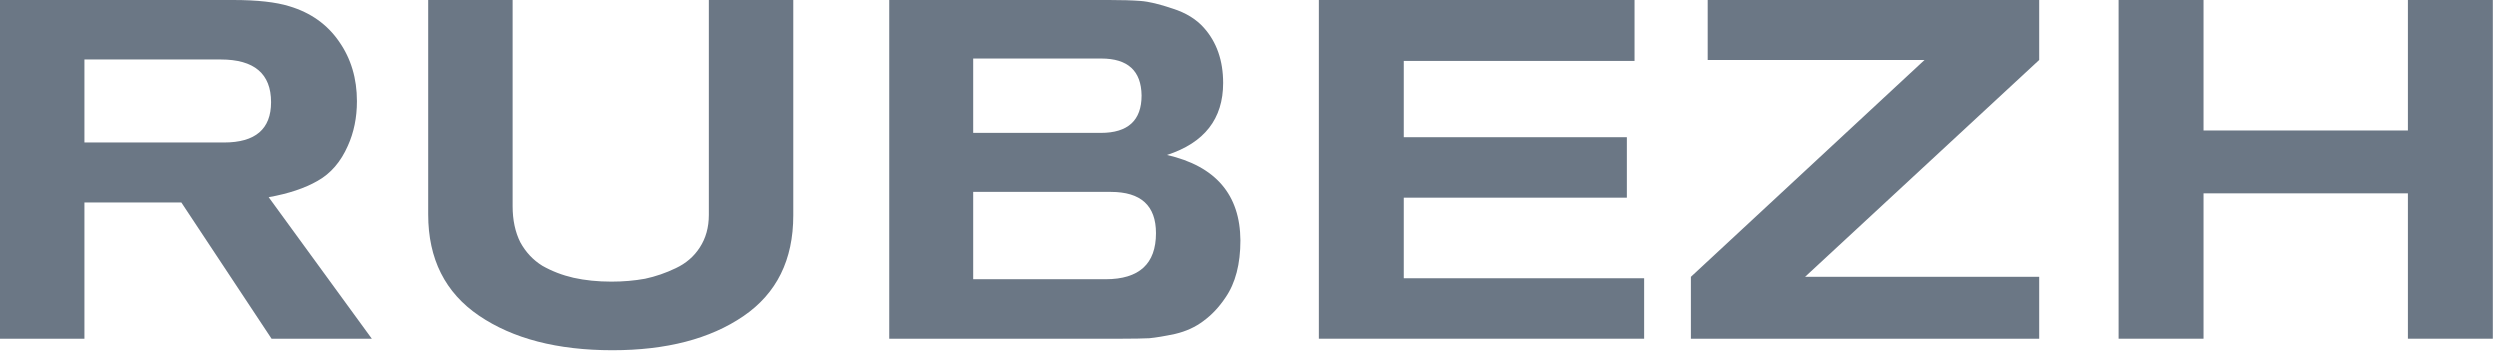 <svg width="199" height="28" viewBox="0 0 199 28" fill="none" xmlns="http://www.w3.org/2000/svg">
<path d="M29.596 26.961H21.615L14.435 16.116H6.721V26.961H0V0H18.56C20.469 0 21.959 0.165 23.028 0.496C24.734 1.006 26.058 1.948 27 3.322C27.942 4.672 28.412 6.25 28.412 8.058C28.412 9.356 28.171 10.54 27.687 11.609C27.127 12.882 26.325 13.812 25.281 14.397C24.263 14.983 22.964 15.415 21.386 15.696L29.596 26.961ZM6.721 4.735V11.342H17.834C20.329 11.342 21.577 10.273 21.577 8.134C21.577 5.868 20.24 4.735 17.567 4.735H6.721Z" fill="#6B7785"/>
<path d="M34.084 0H40.805V16.421C40.805 17.516 41.009 18.471 41.416 19.285C41.849 20.075 42.434 20.698 43.173 21.157C43.937 21.589 44.764 21.908 45.655 22.111C46.572 22.315 47.577 22.417 48.672 22.417C49.614 22.417 50.505 22.34 51.345 22.188C52.185 22.009 53 21.729 53.789 21.348C54.604 20.966 55.24 20.418 55.699 19.705C56.182 18.967 56.424 18.102 56.424 17.109V0H63.145V17.147C63.145 20.686 61.822 23.359 59.174 25.166C56.526 26.974 53.051 27.878 48.748 27.878C44.369 27.878 40.831 26.961 38.132 25.128C35.433 23.295 34.084 20.609 34.084 17.07V0Z" fill="#6B7785"/>
<path d="M70.783 0H88.273C89.291 0 90.132 0.025 90.793 0.076C91.456 0.127 92.308 0.331 93.352 0.687C94.396 1.018 95.223 1.528 95.834 2.215C96.853 3.361 97.362 4.825 97.362 6.607C97.362 9.458 95.873 11.367 92.894 12.335C96.764 13.226 98.711 15.492 98.737 19.133C98.737 21.017 98.342 22.531 97.553 23.677C97.044 24.441 96.458 25.065 95.796 25.548C95.16 26.032 94.409 26.376 93.543 26.579C92.703 26.758 92.016 26.872 91.481 26.923C90.946 26.948 90.221 26.961 89.304 26.961H70.783V0ZM77.466 10.578H87.624C89.788 10.578 90.87 9.585 90.87 7.6C90.844 5.639 89.775 4.659 87.662 4.659H77.466V10.578ZM77.466 22.226H88.006C90.679 22.226 92.016 21.004 92.016 18.56C92.016 16.37 90.819 15.275 88.426 15.275H77.466V22.226Z" fill="#6B7785"/>
<path d="M130.873 26.961H104.981V0H130.109V4.85H111.74V10.922H129.498V15.734H111.74V22.149H130.873V26.961Z" fill="#6B7785"/>
<path d="M162.32 26.961H134.595V22.035L153.193 4.774H135.932V0H162.32V4.774L143.684 22.035H162.32V26.961Z" fill="#6B7785"/>
<path d="M198.429 26.961H191.669V15.39H175.401V26.961H168.641V0H175.401V10.387H191.669V0H198.429V26.961Z" fill="#6B7785"/>
</svg>
